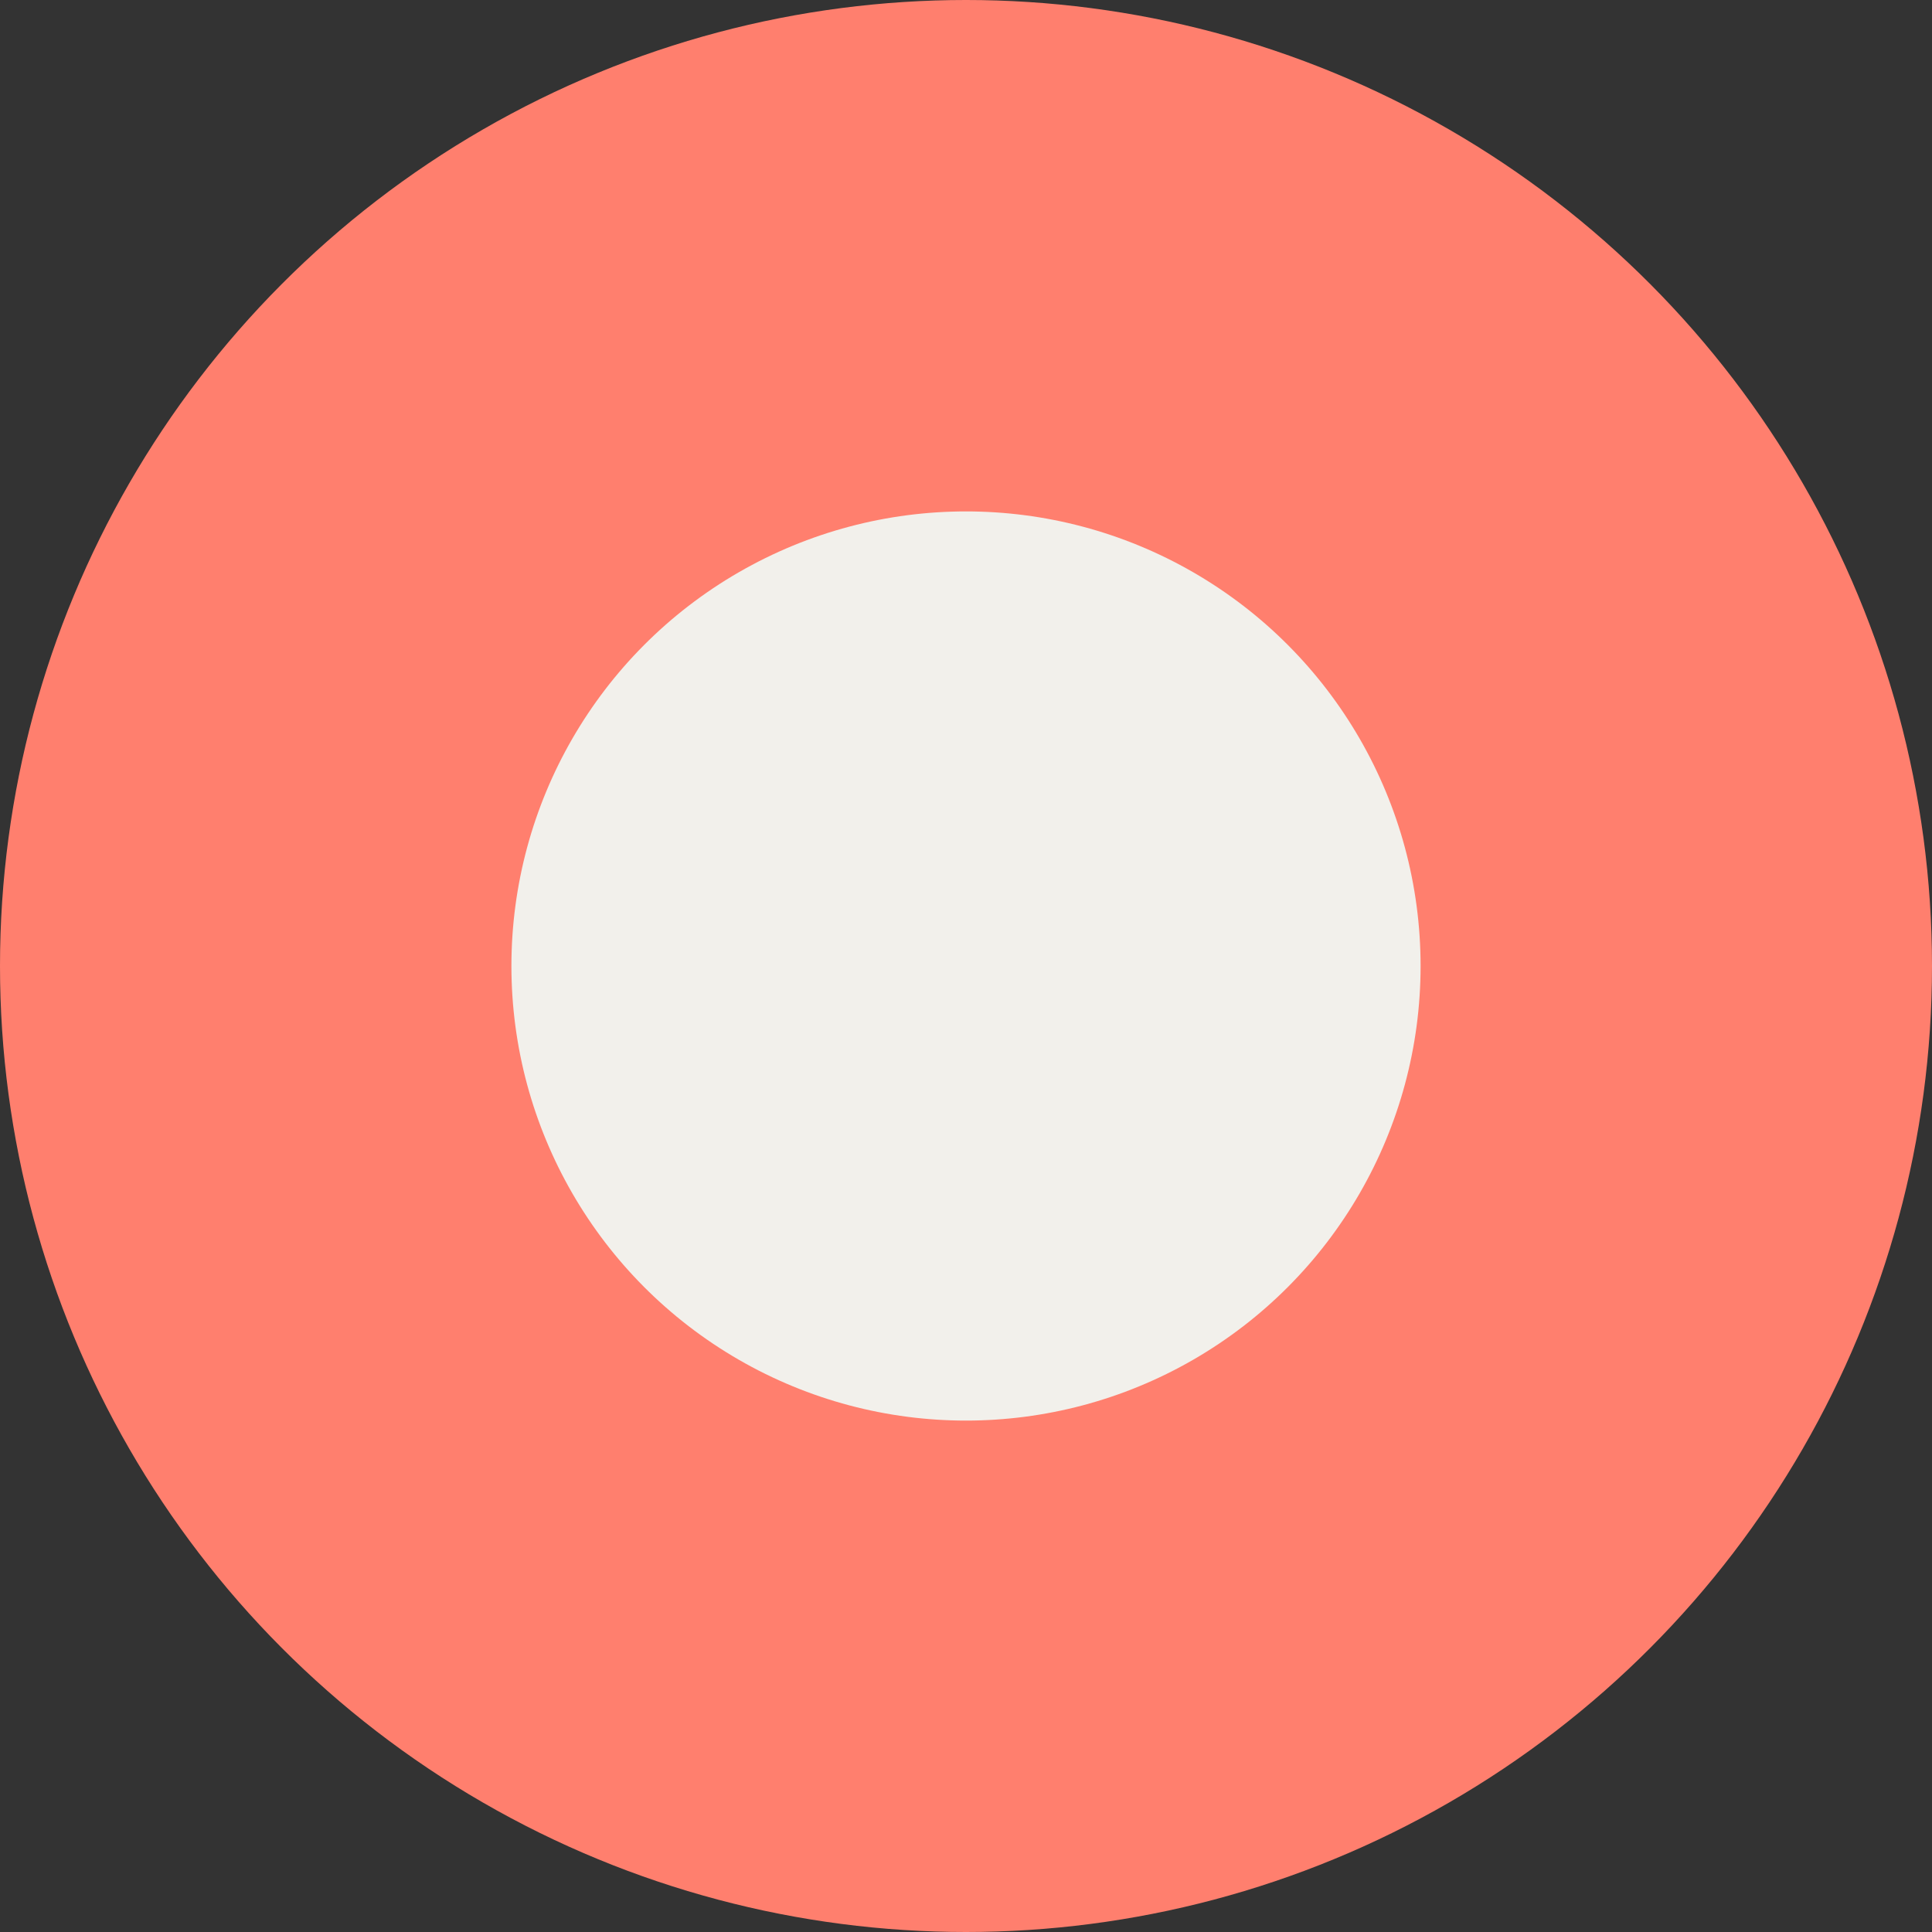 <svg id="flag_ON" data-name="flag ON" xmlns="http://www.w3.org/2000/svg" width="17" height="17" viewBox="0 0 17 17">
  <rect x="0" y="0" width="17" height="17" fill="#333333" stroke="none"/>
  <circle id="Ellisse_52" data-name="Ellisse 52" cx="8.5" cy="8.5" r="8.5" fill="#ff7f6e"/>
  <circle id="Ellisse_53" data-name="Ellisse 53" cx="4" cy="4" r="4" transform="translate(4.5 4.5)" fill="#f2f0eb"/>
</svg>
